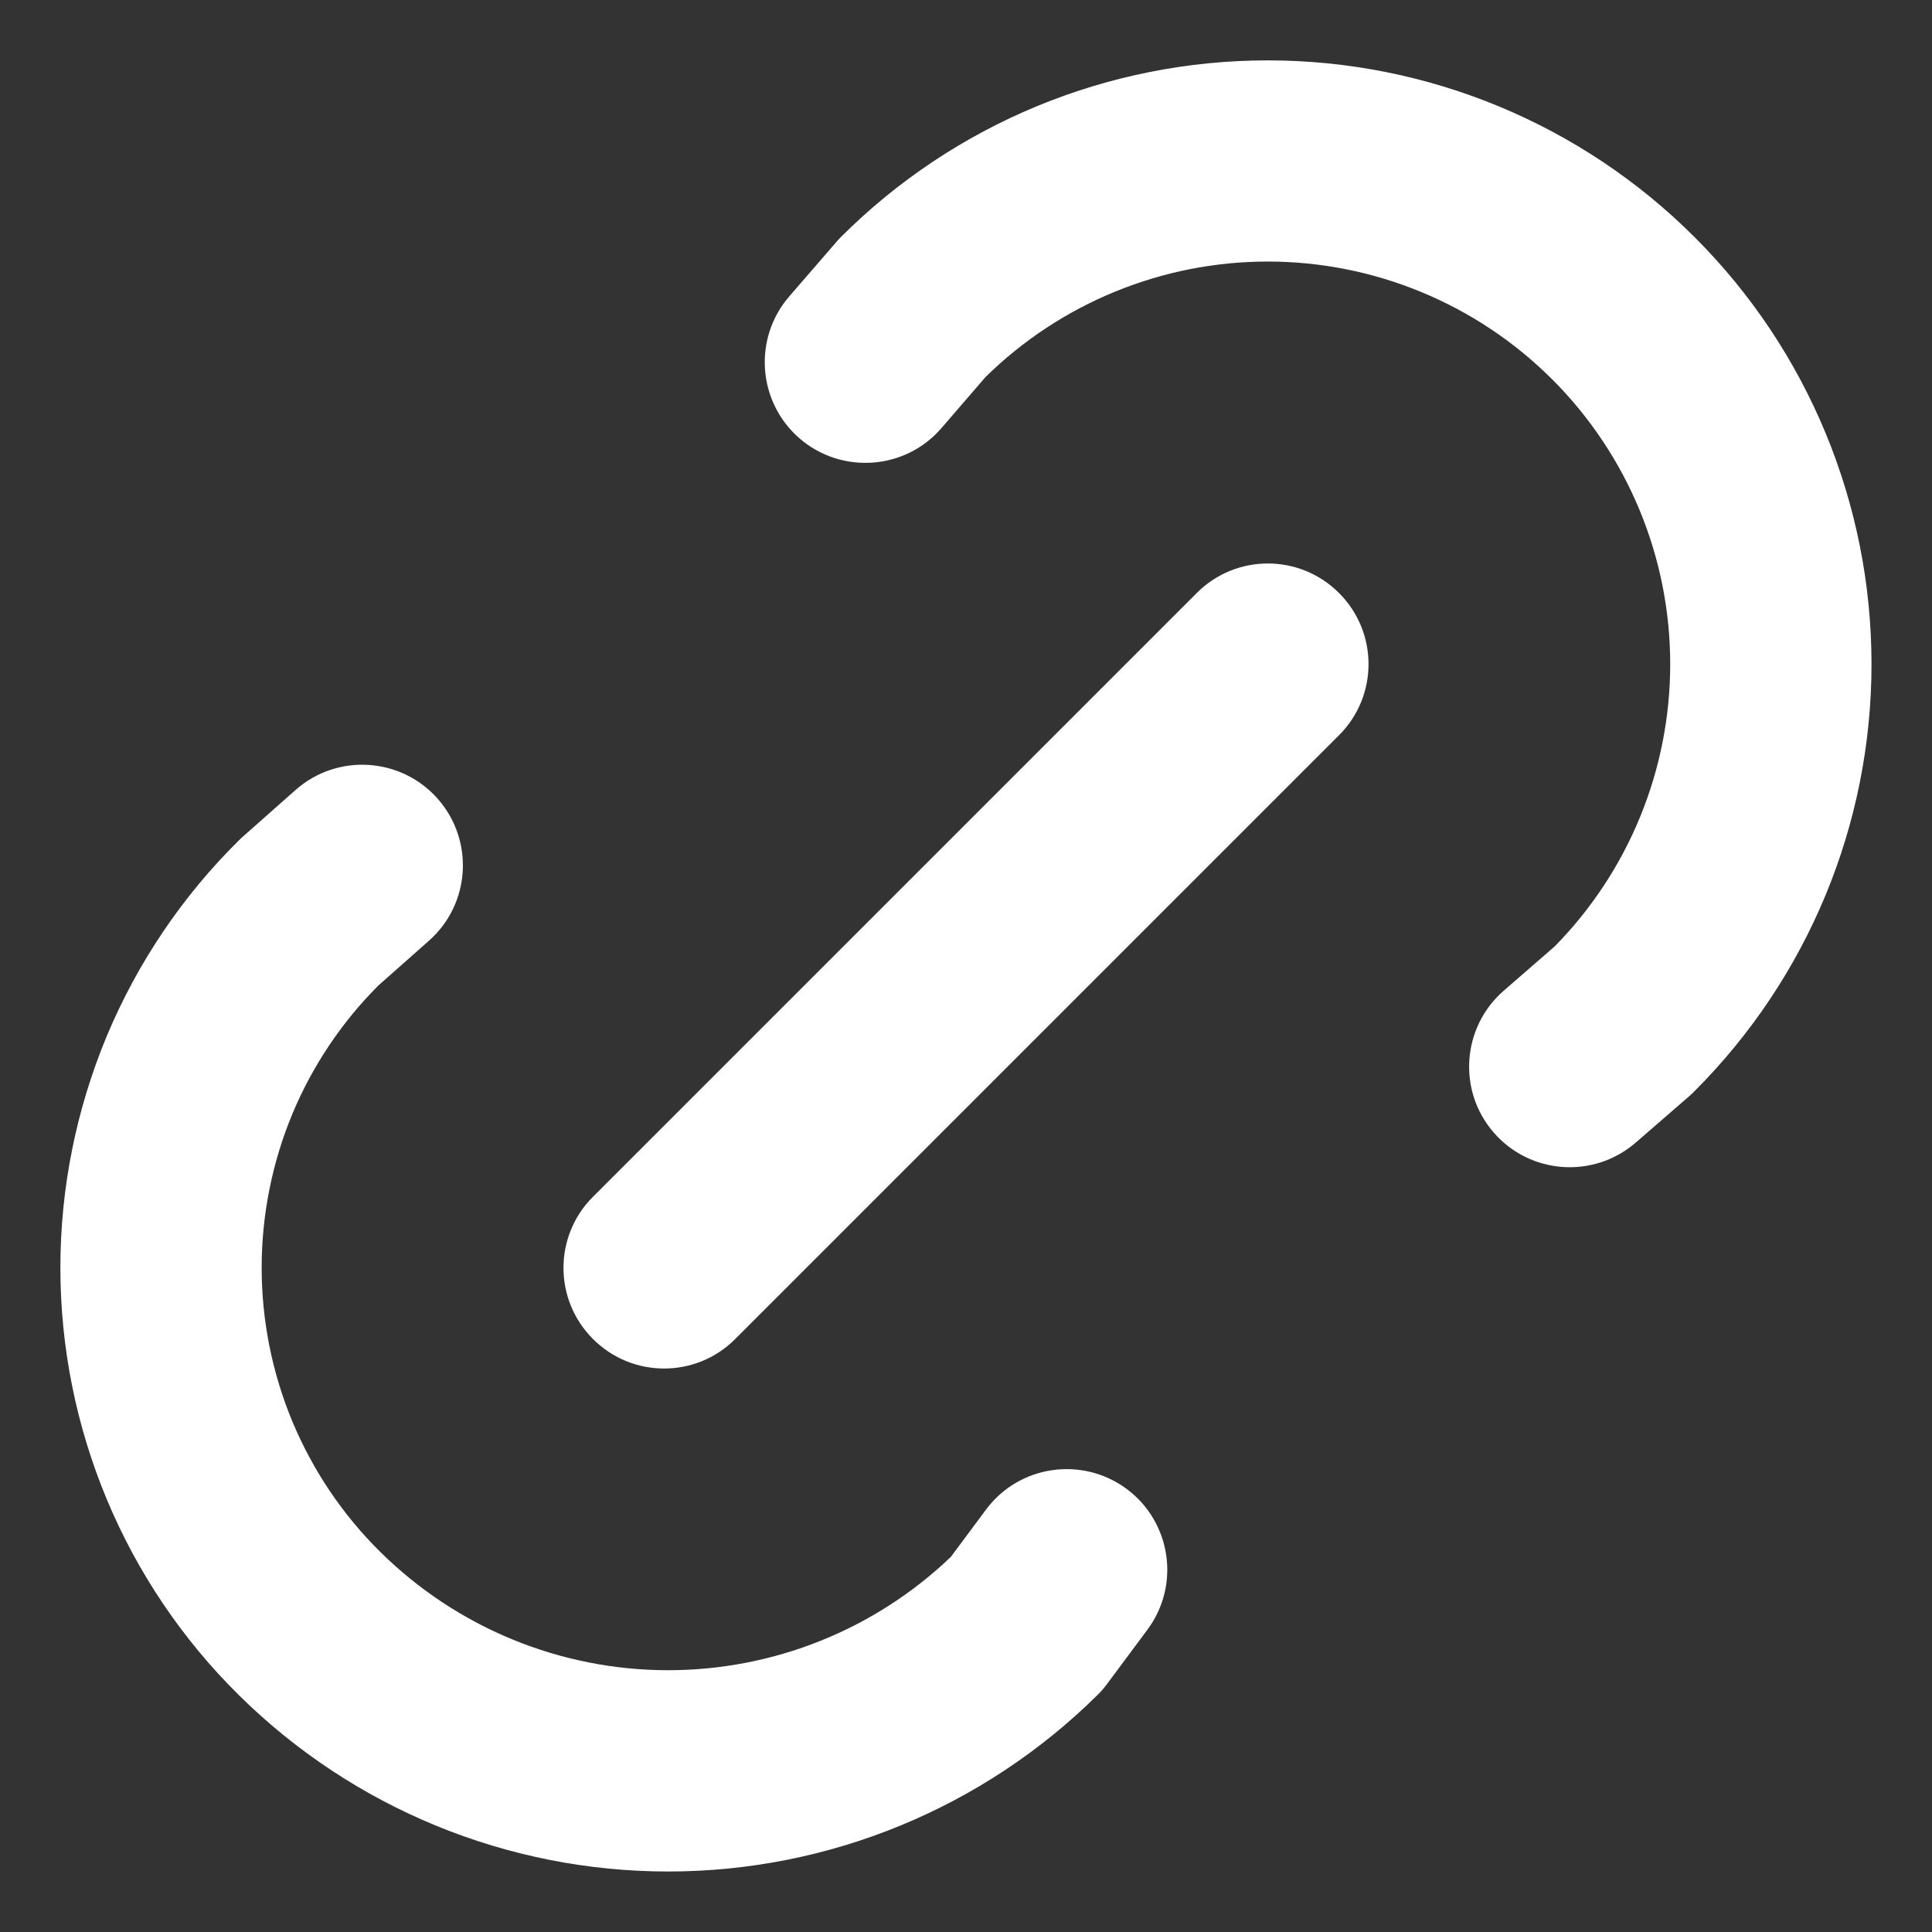 <svg width="16" height="16" viewBox="0 0 16 16" fill="none" xmlns="http://www.w3.org/2000/svg">
<rect x="0" y="0" width="16" height="16" fill="#333333" stroke="none"/>
<path fill-rule="evenodd" clip-rule="evenodd" d="M11.089 4.911C11.415 5.236 11.415 5.764 11.089 6.089L6.089 11.089C5.764 11.415 5.236 11.415 4.911 11.089C4.585 10.764 4.585 10.236 4.911 9.911L9.911 4.911C10.236 4.585 10.764 4.585 11.089 4.911Z" fill="white"/>
<path fill-rule="evenodd" clip-rule="evenodd" d="M8.162 3.122L7.797 3.545C7.497 3.893 6.97 3.931 6.622 3.631C6.274 3.33 6.235 2.804 6.536 2.455L6.922 2.009C6.935 1.993 6.949 1.978 6.963 1.964C7.901 1.026 9.173 0.5 10.499 0.5C11.825 0.5 13.097 1.027 14.035 1.965C14.973 2.902 15.499 4.174 15.499 5.5C15.499 6.827 14.972 8.098 14.034 9.036C14.021 9.05 14.006 9.063 13.992 9.076L13.547 9.462C13.199 9.764 12.673 9.727 12.371 9.38C12.069 9.033 12.106 8.506 12.454 8.204L12.875 7.838C13.488 7.215 13.832 6.375 13.832 5.5C13.832 4.616 13.481 3.768 12.856 3.143C12.231 2.518 11.383 2.166 10.499 2.166C9.625 2.166 8.785 2.51 8.162 3.122Z" fill="white"/>
<path fill-rule="evenodd" clip-rule="evenodd" d="M3.625 6.615C3.929 6.96 3.897 7.486 3.552 7.791L3.134 8.161C2.83 8.465 2.588 8.826 2.422 9.223C2.254 9.627 2.167 10.061 2.167 10.499C2.167 10.937 2.254 11.37 2.422 11.774C2.591 12.178 2.838 12.545 3.149 12.852C3.784 13.48 4.641 13.832 5.533 13.832C6.406 13.832 7.244 13.496 7.874 12.894L8.165 12.503C8.439 12.133 8.961 12.057 9.331 12.331C9.7 12.606 9.777 13.128 9.502 13.497L9.171 13.942C9.146 13.976 9.119 14.008 9.089 14.037C8.142 14.974 6.864 15.499 5.533 15.499C4.202 15.499 2.924 14.974 1.978 14.038C1.509 13.575 1.138 13.024 0.884 12.416C0.631 11.809 0.5 11.157 0.5 10.499C0.5 9.84 0.631 9.189 0.884 8.581C1.138 7.974 1.509 7.423 1.978 6.96C1.989 6.949 2 6.938 2.012 6.928L2.448 6.542C2.793 6.237 3.32 6.27 3.625 6.615Z" fill="white"/>
</svg>
